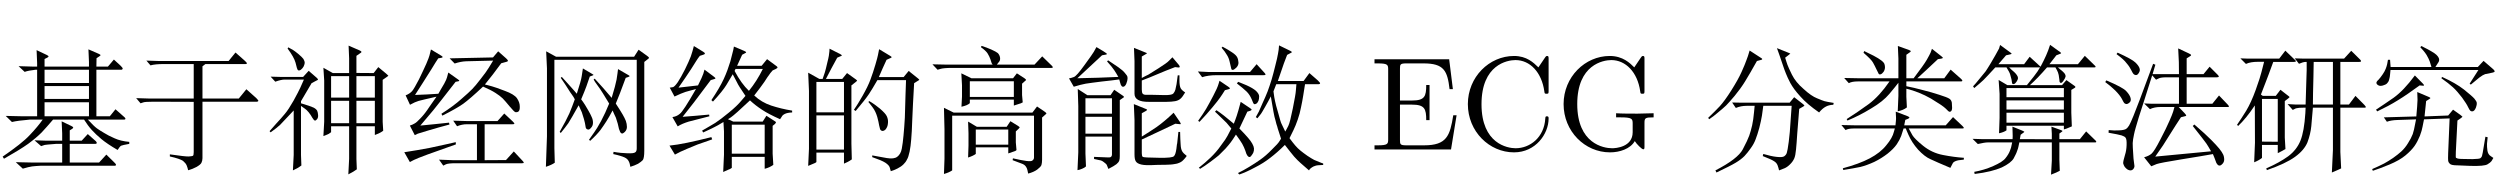 <?xml version='1.0' encoding='UTF-8'?>
<!-- This file was generated by dvisvgm 2.8.1 -->
<svg version='1.1' xmlns='http://www.w3.org/2000/svg' xmlns:xlink='http://www.w3.org/1999/xlink' width='197.967pt' height='14.878pt' viewBox='.872 -75.549 197.967 14.878'>
<defs>
<path id='g1-42' d='M6.982-2.446C6.982-2.551 6.982-2.625 6.846-2.625C6.73-2.625 6.73-2.562 6.72-2.457C6.636-.955 5.512-.095 4.368-.095C3.727-.095 1.669-.452 1.669-3.58C1.669-6.72 3.717-7.077 4.357-7.077C5.502-7.077 6.436-6.121 6.646-4.588C6.667-4.441 6.667-4.41 6.814-4.41C6.982-4.41 6.982-4.441 6.982-4.662V-7.15C6.982-7.329 6.982-7.402 6.867-7.402C6.825-7.402 6.783-7.402 6.699-7.276L6.174-6.499C5.785-6.877 5.25-7.402 4.242-7.402C2.278-7.402 .588-5.733 .588-3.591C.588-1.417 2.289 .231 4.242 .231C5.953 .231 6.982-1.228 6.982-2.446Z'/>
<path id='g1-49' d='M6.846-2.709H6.583C6.321-1.092 6.079-.326 4.273-.326H2.877C2.383-.326 2.362-.399 2.362-.745V-3.549H3.307C4.326-3.549 4.441-3.213 4.441-2.32H4.704V-5.103H4.441C4.441-4.2 4.326-3.874 3.307-3.874H2.362V-6.394C2.362-6.741 2.383-6.814 2.877-6.814H4.231C5.838-6.814 6.121-6.237 6.289-4.777H6.552L6.258-7.14H.346V-6.814H.599C1.407-6.814 1.428-6.699 1.428-6.321V-.819C1.428-.441 1.407-.326 .599-.326H.346V0H6.405L6.846-2.709Z'/>
<path id='g1-58' d='M7.717-2.541V-2.866L6.436-2.835C6.016-2.835 5.124-2.835 4.746-2.866V-2.541H5.082C6.027-2.541 6.058-2.425 6.058-2.037V-1.365C6.058-.189 4.725-.095 4.431-.095C3.748-.095 1.669-.462 1.669-3.591C1.669-6.73 3.738-7.077 4.368-7.077C5.491-7.077 6.447-6.132 6.657-4.588C6.678-4.441 6.678-4.41 6.825-4.41C6.993-4.41 6.993-4.441 6.993-4.662V-7.15C6.993-7.329 6.993-7.402 6.877-7.402C6.835-7.402 6.793-7.402 6.709-7.276L6.184-6.499C5.848-6.835 5.281-7.402 4.242-7.402C2.289-7.402 .588-5.743 .588-3.591S2.268 .231 4.263 .231C5.029 .231 5.869-.042 6.226-.661C6.363-.43 6.783-.011 6.898-.011C6.993-.011 6.993-.095 6.993-.252V-2.079C6.993-2.488 7.035-2.541 7.717-2.541Z'/>
<path id='g0-1445' d='M.997-6.079L1.06-4.63V-.052L.997 1.302C1.333 1.165 1.512 1.092 1.543 1.071C1.575 1.06 1.606 1.029 1.648 .997V.252H3.832V1.123L3.927 1.081L4.126 .987C4.231 .934 4.336 .871 4.452 .787L4.42-.462V-5.071L4.767-5.344C4.84-5.397 4.872-5.439 4.872-5.46C4.861-5.47 4.83-5.502 4.777-5.544L4.074-6.048L3.696-5.586H2.404C2.677-6.121 2.971-6.678 3.297-7.266L3.538-7.371C3.622-7.402 3.664-7.423 3.664-7.444S3.622-7.497 3.538-7.549L2.688-7.98L2.677-7.77C2.667-7.591 2.625-7.297 2.52-6.909C2.436-6.52 2.362-6.258 2.32-6.111C2.278-5.985 2.215-5.806 2.142-5.586H1.879L.997-6.079ZM1.648 .011V-2.698H3.832V.011H1.648ZM1.648-2.94V-5.344H3.832V-2.94H1.648ZM7.203-7.098L7.486-7.224C7.56-7.255 7.602-7.276 7.602-7.297C7.612-7.329 7.57-7.36 7.486-7.413L6.615-7.938L6.52-7.465C6.51-7.371 6.436-7.129 6.321-6.72S6.069-5.922 5.932-5.544S5.586-4.746 5.313-4.263C5.05-3.801 4.819-3.423 4.62-3.139L4.756-3.045C5.26-3.643 5.607-4.084 5.796-4.368S6.216-5.029 6.478-5.491H8.746L8.704-4.305L8.652-2.52C8.62-1.995 8.589-1.533 8.547-1.113C8.515-.714 8.463-.357 8.41-.063S8.232 .441 8.053 .578S7.602 .745 7.224 .682C6.867 .62 6.478 .546 6.069 .472V.609C6.562 .777 6.909 .924 7.108 1.05C7.308 1.186 7.423 1.312 7.455 1.428S7.518 1.648 7.539 1.722C7.696 1.68 7.875 1.606 8.064 1.512C8.274 1.407 8.421 1.302 8.547 1.176C8.652 1.071 8.757 .945 8.82 .798C8.904 .672 8.967 .452 9.03 .168C9.082-.116 9.135-.441 9.156-.798C9.187-1.144 9.219-1.669 9.24-2.373C9.271-3.076 9.313-4.032 9.387-5.25L9.607-5.386C9.733-5.46 9.796-5.502 9.796-5.512S9.765-5.565 9.702-5.617L8.956-6.216L8.557-5.733H6.594C6.772-6.163 6.982-6.615 7.203-7.098ZM5.764-3.759L5.869-3.633L6.111-3.318C6.268-3.108 6.384-2.856 6.468-2.572C6.541-2.289 6.594-2.068 6.615-1.911C6.646-1.764 6.667-1.669 6.688-1.617S6.73-1.533 6.762-1.512C6.835-1.459 6.909-1.449 6.993-1.491C7.077-1.522 7.15-1.596 7.203-1.701C7.266-1.795 7.308-1.942 7.318-2.131C7.329-2.31 7.297-2.467 7.224-2.625C7.161-2.772 6.982-2.971 6.678-3.234C6.373-3.486 6.09-3.685 5.827-3.832L5.764-3.759Z'/>
<path id='g0-1605' d='M.326-5.47L.241-5.334C.504-5.145 .766-4.924 1.029-4.672C1.281-4.42 1.449-4.2 1.554-4.011C1.638-3.832 1.711-3.717 1.743-3.675C1.785-3.643 1.827-3.612 1.879-3.601C1.953-3.58 2.037-3.612 2.142-3.696C2.257-3.78 2.289-3.906 2.247-4.074C2.205-4.231 2.1-4.41 1.911-4.609C1.743-4.809 1.207-5.092 .326-5.47ZM3.99-5.964L4.21-6.709L4.032-6.783C3.16-4.42 2.646-3.055 2.478-2.667C2.32-2.278 2.205-2.026 2.131-1.9S1.974-1.68 1.879-1.617C1.785-1.564 1.606-1.522 1.354-1.512C1.102-1.491 .819-1.501 .514-1.533L.504-1.323C1.029-1.228 1.365-1.165 1.533-1.113C1.68-1.06 1.795-1.008 1.848-.934C1.921-.84 1.942-.651 1.932-.346S1.879 .21 1.806 .43C1.701 .766 1.659 .987 1.659 1.092C1.68 1.186 1.722 1.291 1.785 1.386C1.869 1.48 1.942 1.554 2.016 1.596C2.1 1.638 2.173 1.659 2.226 1.659C2.331 1.659 2.415 1.617 2.478 1.533C2.53 1.459 2.562 1.375 2.551 1.291S2.53 1.102 2.509 .966C2.488 .84 2.467 .64 2.457 .378C2.425-.021 2.415-.315 2.415-.504C2.425-.682 2.457-.913 2.52-1.197C2.572-1.47 2.709-1.921 2.898-2.551C3.108-3.181 3.454-4.284 3.958-5.869L4.263-5.523L4.483-5.628C4.578-5.68 4.788-5.712 5.103-5.712H6.079V-3.622H3.832L3.318-3.643L3.78-3.192C4.021-3.307 4.294-3.36 4.599-3.36H5.722L5.617-2.992C5.575-2.856 5.481-2.614 5.323-2.257S4.935-1.407 4.599-.777C4.284-.158 4.042 .221 3.906 .336C3.759 .462 3.559 .556 3.318 .62L3.885 1.333L4.315 1.155C4.494 1.092 5.145 .966 6.258 .787C7.392 .609 8.221 .462 8.767 .367L8.904 .704L9.04 1.071C9.156 1.281 9.292 1.333 9.439 1.218S9.66 .966 9.66 .808S9.628 .504 9.576 .399C9.523 .273 9.418 .126 9.271-.063C9.124-.241 8.914-.472 8.631-.756C8.358-1.039 7.917-1.438 7.297-1.974L7.171-1.858C7.812-1.05 8.169-.588 8.253-.462C8.347-.326 8.463-.126 8.62 .147L4.2 .567L4.819-.326L5.806-1.89C5.901-2.037 6.037-2.257 6.237-2.551L6.531-2.625C6.583-2.635 6.625-2.646 6.646-2.667C6.667-2.698 6.625-2.761 6.52-2.877L6.058-3.36H9.943C9.996-3.36 10.027-3.37 10.038-3.402C10.048-3.423 10.006-3.475 9.933-3.559L9.25-4.273L8.725-3.622H6.688V-5.712H9.072C9.166-5.712 9.219-5.733 9.229-5.754C9.24-5.796 9.219-5.838 9.156-5.901L8.505-6.552L8.022-5.964H6.688V-7.213L6.94-7.371C7.014-7.413 7.045-7.444 7.035-7.476C7.035-7.507 6.982-7.549 6.867-7.602L6.016-8.001L6.069-6.919L6.079-5.964H3.99ZM1.134-7.549C1.512-7.266 1.785-7.035 1.932-6.825C2.1-6.636 2.215-6.447 2.289-6.3C2.362-6.132 2.436-6.027 2.478-5.974C2.541-5.922 2.593-5.89 2.656-5.89C2.74-5.88 2.824-5.932 2.898-6.058C2.982-6.184 3.003-6.31 2.95-6.447S2.793-6.73 2.625-6.888C2.457-7.056 1.984-7.318 1.218-7.665L1.134-7.549Z'/>
<path id='g0-1651' d='M3.58-7.833C3.486-7.507 3.402-7.245 3.318-7.045C3.255-6.846 3.118-6.541 2.94-6.132C2.751-5.712 2.478-5.229 2.121-4.662C1.774-4.116 1.47-3.696 1.218-3.423C.966-3.16 .661-2.845 .294-2.499L.378-2.394C.588-2.53 .829-2.709 1.092-2.94C1.354-3.15 1.564-3.339 1.722-3.486C1.869-3.633 2.089-3.885 2.394-4.242C2.698-4.609 2.971-4.987 3.213-5.376S3.769-6.31 4.158-7.003L4.515-7.098C4.546-7.108 4.567-7.129 4.578-7.15C4.578-7.171 4.567-7.192 4.536-7.213L3.58-7.833ZM3.979-3.454L3.927-2.929C3.895-2.551 3.843-2.205 3.78-1.911C3.706-1.596 3.633-1.333 3.549-1.092C3.465-.861 3.297-.493 3.034 0S2.058 1.05 .871 1.659L.955 1.827C1.68 1.48 2.184 1.228 2.478 1.05C2.761 .882 2.992 .704 3.171 .525C3.339 .346 3.507 .137 3.675-.105C3.843-.336 3.969-.567 4.053-.798C4.147-1.029 4.242-1.333 4.347-1.711C4.441-2.089 4.515-2.415 4.557-2.688C4.588-2.961 4.63-3.213 4.662-3.454H6.909L6.762-1.386C6.762-1.354 6.73-1.102 6.678-.609C6.615-.126 6.562 .168 6.52 .283S6.405 .483 6.31 .546S6.016 .62 5.712 .588S5.061 .472 4.662 .357L4.62 .525C5.071 .704 5.365 .829 5.502 .924C5.649 1.008 5.743 1.123 5.796 1.26S5.88 1.533 5.911 1.659L6.342 1.491C6.468 1.438 6.615 1.344 6.762 1.197C6.93 1.039 7.035 .882 7.108 .724S7.224 .326 7.255 0C7.287-.315 7.318-.724 7.35-1.239C7.392-1.753 7.444-2.404 7.507-3.213L7.833-3.402C7.885-3.433 7.917-3.465 7.917-3.475C7.927-3.486 7.875-3.538 7.77-3.622L7.108-4.137L6.751-3.706H2.782L2.194-3.717L2.488-3.286C2.761-3.402 3.045-3.454 3.349-3.454H3.979ZM5.743-8.022L5.943-7.465L6.258-6.541C6.31-6.373 6.384-6.195 6.457-6.006S6.646-5.565 6.804-5.26C6.972-4.956 7.224-4.599 7.602-4.189C7.959-3.78 8.463-3.36 9.082-2.929C9.261-3.15 9.439-3.297 9.597-3.381C9.754-3.475 9.964-3.528 10.206-3.538L10.237-3.685C9.859-3.748 9.618-3.79 9.513-3.822S9.208-3.927 8.914-4.053C8.62-4.168 8.263-4.41 7.854-4.788C7.434-5.145 7.129-5.523 6.93-5.922C6.741-6.3 6.625-6.573 6.573-6.709S6.468-7.035 6.394-7.266L6.678-7.486L6.804-7.591L6.636-7.665L5.743-8.022Z'/>
<path id='g0-1754' d='M.336-6.741L.745-6.31L.955-6.373C1.113-6.426 1.428-6.457 1.921-6.457H9.775C9.828-6.457 9.849-6.468 9.87-6.499C9.87-6.531 9.849-6.573 9.796-6.625L9.03-7.371L8.421-6.72H5.439L5.586-6.909C5.68-7.003 5.712-7.129 5.691-7.266C5.67-7.413 5.607-7.528 5.523-7.623C5.418-7.707 5.25-7.801 4.987-7.917S4.473-8.127 4.221-8.2L4.179-8.095C4.431-7.917 4.609-7.749 4.704-7.602C4.798-7.444 4.882-7.287 4.935-7.119C4.987-6.94 5.019-6.846 5.029-6.825C5.04-6.814 5.061-6.772 5.103-6.72H1.344L.336-6.741ZM8.62-3.402L8.253-2.919H2.016L1.249-3.297L1.291-1.596V.735L1.249 1.942C1.512 1.869 1.732 1.774 1.9 1.659V-2.677H8.379V.64C8.379 .724 8.347 .798 8.274 .861C8.211 .934 8.053 .945 7.791 .913S7.171 .808 6.709 .704L6.688 .85C6.993 .966 7.224 1.05 7.381 1.113C7.539 1.165 7.654 1.239 7.728 1.344C7.791 1.428 7.833 1.522 7.854 1.617S7.896 1.806 7.917 1.911C8.2 1.837 8.442 1.732 8.631 1.596C8.809 1.459 8.925 1.344 8.967 1.239C8.998 1.123 9.019 .987 9.019 .819V-2.53L9.282-2.761C9.334-2.803 9.355-2.835 9.366-2.856C9.366-2.877 9.313-2.929 9.208-3.003L8.62-3.402ZM7.434-5.208L7.654-5.407C7.728-5.46 7.759-5.491 7.749-5.523C7.738-5.544 7.707-5.575 7.654-5.617L7.024-6.027L6.72-5.638H3.423L2.625-6.027L2.677-5.092V-4.179L2.635-3.381C2.961-3.454 3.181-3.549 3.297-3.664V-3.948H6.783V-3.475C7.119-3.58 7.308-3.643 7.339-3.654S7.423-3.696 7.486-3.727L7.434-4.305V-5.208ZM3.297-4.158V-5.397H6.783V-4.158H3.297ZM6.216-1.795H3.853L3.16-2.205L3.192-1.291V-.294L3.16 .64C3.423 .556 3.622 .462 3.769 .357V-.168H6.342V.315C6.688 .2 6.867 .137 6.888 .126C6.919 .116 6.951 .084 6.993 .052L6.94-.556V-1.428L7.15-1.627C7.213-1.69 7.245-1.732 7.245-1.743C7.245-1.764 7.203-1.806 7.108-1.869L6.51-2.236L6.216-1.795ZM3.769-.378V-1.575H6.342V-.378H3.769Z'/>
<path id='g0-2062' d='M.21 .567L.315 .735C1.144 .263 1.785-.126 2.226-.441C2.667-.766 3.024-1.071 3.297-1.344C3.57-1.638 3.874-1.974 4.2-2.362H6.657C6.856-2.047 7.056-1.774 7.266-1.543S7.728-1.071 8.032-.819S8.757-.283 9.313 .042C9.429-.137 9.513-.252 9.586-.294C9.66-.326 9.87-.378 10.237-.441V-.599C9.786-.64 9.387-.735 9.072-.882C8.736-1.029 8.463-1.165 8.253-1.302C8.022-1.438 7.833-1.554 7.675-1.669S7.276-2.016 6.961-2.362H9.817C9.87-2.362 9.912-2.373 9.933-2.415C9.943-2.436 9.922-2.488 9.87-2.541L9.145-3.181L8.694-2.625H7.633V-6.31H9.618C9.66-6.31 9.691-6.331 9.712-6.384C9.733-6.426 9.681-6.499 9.565-6.615L9.019-7.119L8.547-6.562H7.633L7.644-7.224L7.864-7.371C7.917-7.402 7.948-7.434 7.959-7.455C7.959-7.497 7.917-7.528 7.822-7.57L7.003-7.927L7.045-6.93V-6.562H3.528V-7.161L3.738-7.266C3.801-7.297 3.832-7.329 3.843-7.36S3.811-7.423 3.717-7.476L2.898-7.864L2.94-6.846V-6.562H2.562L1.47-6.594L1.953-6.142C2.152-6.216 2.436-6.268 2.803-6.31H2.94V-2.625H1.827L.452-2.656L.945-2.173C1.249-2.247 1.722-2.31 2.352-2.362H3.381C3.129-2.005 2.793-1.596 2.352-1.134C1.932-.682 1.207-.116 .21 .567ZM3.528-2.625V-3.738H7.045V-2.625H3.528ZM3.528-4V-5.019H7.045V-4H3.528ZM3.528-5.26V-6.31H7.045V-5.26H3.528ZM1.249 1.008L1.806 1.522C2.121 1.428 2.373 1.365 2.541 1.344C2.73 1.323 2.95 1.302 3.213 1.291H9.103C9.145 1.291 9.177 1.27 9.177 1.239C9.198 1.197 9.166 1.144 9.114 1.092L8.421 .409L7.843 1.039H5.523V-.441H7.56C7.612-.441 7.644-.462 7.665-.504C7.665-.546 7.644-.599 7.591-.651L6.951-1.218L6.468-.693H5.523V-1.512L5.712-1.627C5.764-1.659 5.785-1.701 5.796-1.732S5.754-1.806 5.649-1.858L4.882-2.226L4.924-1.281V-.693H3.685L2.73-.724L3.255-.263L3.538-.357C3.57-.367 3.874-.399 4.441-.441H4.924V1.039H2.667L1.249 1.008Z'/>
<path id='g0-2268' d='M4.599-.399L4.588-.578L3.748-.389L2.541-.126C1.942-.011 1.27 .105 .514 .221L.955 .997L1.281 .829C1.596 .672 2.698 .263 4.599-.399ZM1.365-4.315C1.554-4.599 1.764-4.924 2.005-5.313C2.247-5.691 2.467-6.048 2.688-6.394C2.898-6.741 3.066-7.014 3.202-7.213L3.444-7.255C3.507-7.266 3.538-7.287 3.549-7.308C3.549-7.35 3.517-7.381 3.444-7.423L2.625-7.917L2.509-7.444C2.488-7.35 2.404-7.129 2.257-6.783C2.11-6.447 1.911-6.037 1.68-5.554C1.428-5.071 1.249-4.756 1.134-4.62C1.008-4.483 .84-4.368 .62-4.284L.966-3.538C1.249-3.696 1.47-3.79 1.648-3.843S2.299-4 3.066-4.179L2.499-3.37C2.278-3.024 2.047-2.73 1.827-2.499C1.596-2.247 1.428-2.1 1.333-2.058C1.239-1.995 1.113-1.942 .955-1.89L1.344-1.134L1.585-1.249C1.627-1.26 1.911-1.354 2.446-1.512S3.528-1.827 4.095-1.974L4.053-2.121C3.339-2.047 2.583-1.963 1.785-1.89C2.194-2.373 2.541-2.782 2.814-3.108C3.087-3.444 3.675-4.189 4.578-5.355L4.788-5.397C4.84-5.407 4.861-5.418 4.872-5.439C4.872-5.46 4.83-5.502 4.756-5.554L4-6.09L3.895-5.701C3.874-5.607 3.801-5.439 3.675-5.208L3.391-4.725C3.36-4.662 3.297-4.557 3.213-4.41C2.614-4.368 2.005-4.336 1.365-4.315ZM6.268-1.995V.85H4.347L3.265 .808L3.601 1.281L3.811 1.176C3.927 1.123 4.189 1.092 4.578 1.092H9.838C9.922 1.092 9.964 1.081 9.975 1.05C9.985 1.029 9.954 .987 9.891 .913L9.187 .158L8.568 .84L6.877 .85V-1.995H9.082C9.166-1.995 9.219-2.005 9.229-2.037S9.198-2.121 9.103-2.215L8.431-2.845L7.896-2.247H5.512L4.389-2.278L4.693-1.837C4.956-1.942 5.208-1.995 5.46-1.995H6.268ZM3.454-2.824L3.528-2.677C4.284-3.055 4.83-3.37 5.176-3.612C5.523-3.864 6.048-4.315 6.751-4.977C7.161-4.798 7.497-4.63 7.738-4.473S8.169-4.179 8.305-4.042S8.62-3.696 8.862-3.402C9.103-3.118 9.25-2.961 9.324-2.95S9.471-2.95 9.555-3.003C9.628-3.066 9.67-3.192 9.66-3.402C9.66-3.622 9.586-3.832 9.439-4.053C9.292-4.263 8.967-4.462 8.473-4.641C7.98-4.83 7.644-4.945 7.455-4.998C7.287-5.04 7.098-5.092 6.898-5.145C7.318-5.659 7.749-6.216 8.19-6.825L8.61-6.94C8.673-6.951 8.715-6.982 8.715-7.014C8.736-7.045 8.683-7.119 8.578-7.213L7.948-7.77L7.539-7.287L4.105-7.213L4.504-6.804C4.819-6.909 5.124-6.972 5.418-6.982L7.549-7.035L7.203-6.468C7.077-6.258 6.867-5.964 6.583-5.607C6.3-5.229 6.069-4.966 5.901-4.788S5.439-4.347 5.029-3.99C4.62-3.622 4.095-3.234 3.454-2.824Z'/>
<path id='g0-2286' d='M.378 1.554L.43 1.69C.766 1.585 1.197 1.417 1.743 1.197C2.268 .976 2.698 .735 3.013 .472S3.57-.042 3.738-.283S4.042-.798 4.158-1.081C4.263-1.365 4.336-1.606 4.368-1.806C4.41-2.005 4.452-2.194 4.483-2.383L6.51-2.457L6.394 .304C6.384 .609 6.384 .798 6.394 .882C6.405 .976 6.447 1.06 6.531 1.134C6.594 1.218 6.804 1.26 7.15 1.26L8.158 1.302C8.893 1.323 9.345 1.281 9.513 1.176C9.67 1.081 9.775 .997 9.828 .924C9.87 .85 9.922 .766 9.975 .672L9.775 .535C9.618 .441 9.534 .294 9.502 .084C9.471-.116 9.471-.294 9.471-.452C9.492-.609 9.502-.777 9.523-.966L9.345-1.008L9.282-.64L9.135 .241C9.114 .357 9.093 .452 9.072 .525C9.051 .588 9.009 .64 8.946 .693C8.893 .735 8.683 .756 8.326 .766L7.654 .756C7.402 .756 7.245 .745 7.161 .724C7.098 .704 7.045 .682 7.014 .661C6.993 .64 6.993 .483 7.003 .178L7.129-2.289L7.402-2.478C7.486-2.541 7.528-2.583 7.528-2.583C7.528-2.593 7.476-2.646 7.381-2.719L6.783-3.15L6.394-2.688L4.525-2.614C4.557-2.94 4.599-3.339 4.651-3.832L4.903-3.99C4.966-4.032 4.998-4.063 4.987-4.074C4.977-4.095 4.935-4.126 4.861-4.158L3.948-4.546L3.969-3.927C3.969-3.801 3.958-3.612 3.937-3.37S3.895-2.877 3.874-2.614L1.302-2.541L1.543-2.194C1.774-2.278 2.047-2.32 2.352-2.331L3.853-2.383L3.769-1.963C3.727-1.701 3.664-1.449 3.591-1.218C3.507-.997 3.381-.756 3.213-.493C3.055-.231 2.877-.021 2.698 .147S2.299 .483 2.037 .672C1.785 .84 1.543 .997 1.323 1.113S.787 1.375 .378 1.554ZM.682-3.15L.777-3.013C1.375-3.297 1.932-3.591 2.415-3.895C2.919-4.2 3.486-4.599 4.137-5.071L4.357-5.05C4.431-5.04 4.462-5.04 4.473-5.071C4.494-5.103 4.452-5.155 4.378-5.229L3.759-5.859C3.16-5.05 2.604-4.473 2.079-4.095C1.554-3.738 1.092-3.412 .682-3.15ZM1.837-6.531L1.816-6.793C1.806-6.835 1.806-6.94 1.795-7.098H1.627L1.564-6.751C1.543-6.646 1.501-6.52 1.449-6.384S1.312-6.09 1.207-5.943C1.102-5.775 .987-5.649 .882-5.523C.756-5.418 .704-5.323 .714-5.26S.766-5.134 .861-5.082C.945-5.029 1.06-5.019 1.218-5.061C1.365-5.103 1.48-5.155 1.554-5.229S1.69-5.397 1.722-5.533C1.764-5.67 1.785-5.806 1.795-5.943S1.816-6.195 1.827-6.289H8.788C8.526-5.88 8.295-5.512 8.095-5.208L8.19-5.134C8.452-5.355 8.673-5.544 8.862-5.691S9.208-5.922 9.324-5.964C9.439-5.985 9.597-6.027 9.786-6.058S10.069-6.132 10.08-6.174C10.08-6.216 10.048-6.268 9.975-6.342L9.198-7.014L8.746-6.531H5.386L5.586-6.846C5.659-6.94 5.691-7.035 5.68-7.14S5.596-7.36 5.46-7.497S4.924-7.864 4.273-8.19L4.189-8.095C4.389-7.885 4.557-7.686 4.683-7.486C4.798-7.287 4.882-7.119 4.935-6.972C4.987-6.814 5.029-6.667 5.071-6.531H1.837ZM5.859-5.638C6.237-5.376 6.541-5.134 6.783-4.914C7.014-4.704 7.245-4.431 7.497-4.105C7.728-3.78 7.896-3.528 7.969-3.36C8.043-3.202 8.106-3.108 8.148-3.066C8.179-3.045 8.221-3.024 8.274-3.013C8.41-3.003 8.515-3.108 8.599-3.328C8.652-3.486 8.673-3.601 8.662-3.685S8.589-3.885 8.473-4.021S8.074-4.399 7.644-4.746C7.213-5.082 6.636-5.418 5.911-5.743L5.859-5.638Z'/>
<path id='g0-2507' d='M.346-1.932L.682-1.533C.808-1.617 1.018-1.659 1.312-1.659H4.578L4.504-1.396C4.431-1.081 4.231-.724 3.906-.336C3.591 .063 3.15 .409 2.593 .704S1.323 1.26 .462 1.491L.493 1.627C1.039 1.543 1.491 1.459 1.848 1.386C2.194 1.302 2.562 1.165 2.95 .987C3.339 .798 3.685 .578 4 .336C4.315 .084 4.557-.158 4.725-.399C4.882-.63 4.998-.85 5.082-1.071C5.145-1.281 5.218-1.48 5.271-1.659H5.449L5.512-1.491L5.659-1.155C5.838-.745 6.09-.357 6.426 .021C6.762 .378 7.087 .64 7.413 .777C7.728 .924 8.253 1.155 8.977 1.459L9.156 1.113C9.187 1.039 9.261 .976 9.387 .924C9.502 .871 9.723 .829 10.038 .808L10.048 .661C9.544 .63 8.988 .556 8.4 .441C7.791 .326 7.266 .073 6.814-.294S6.079-.945 5.974-1.123S5.775-1.48 5.68-1.659H9.912C9.985-1.659 10.027-1.669 10.038-1.701C10.048-1.722 10.017-1.774 9.933-1.858L9.187-2.562L8.61-1.911H5.323C5.355-2.047 5.376-2.184 5.407-2.341L5.617-2.425C5.691-2.457 5.733-2.499 5.733-2.52C5.733-2.562 5.68-2.593 5.586-2.635L4.651-2.992L4.672-2.551C4.683-2.478 4.672-2.373 4.662-2.247C4.651-2.11 4.641-2.005 4.63-1.911H1.386L.346-1.932ZM.567-5.659L.934-5.25C1.102-5.344 1.344-5.386 1.648-5.386H4.158C3.622-4.609 3.076-4.011 2.509-3.591C1.942-3.181 1.365-2.782 .766-2.404L.829-2.289C1.47-2.551 2.1-2.877 2.719-3.255C3.339-3.622 3.811-4 4.137-4.389S4.704-5.071 4.861-5.281V-4.242L4.809-3.024C5.103-3.076 5.344-3.181 5.533-3.328L5.491-4.168V-4.809C6.153-4.651 6.804-4.389 7.434-4.032C8.064-3.654 8.452-3.391 8.61-3.234C8.767-3.066 8.862-2.982 8.914-2.982C9.04-2.982 9.103-3.076 9.114-3.276C9.114-3.412 9.103-3.549 9.093-3.696C9.072-3.832 9.009-3.948 8.893-4.021S8.515-4.2 8.106-4.326C7.696-4.462 7.245-4.588 6.783-4.704C6.31-4.83 5.88-4.935 5.491-5.008V-5.386H9.817C9.87-5.386 9.912-5.397 9.922-5.439C9.933-5.46 9.901-5.523 9.817-5.596L8.998-6.321L8.494-5.638H6.363C6.772-6.006 7.308-6.51 7.99-7.15L8.253-7.192C8.326-7.203 8.368-7.224 8.379-7.245S8.358-7.308 8.263-7.381L7.518-7.969L7.413-7.675C7.371-7.57 7.266-7.381 7.108-7.098C6.951-6.825 6.604-6.342 6.069-5.638H5.491V-7.497L5.67-7.623C5.785-7.696 5.848-7.749 5.838-7.78C5.838-7.812 5.785-7.843 5.68-7.885L4.819-8.19L4.861-7.192V-5.638H1.648L.567-5.659ZM2.152-7.791L2.1-7.654C2.52-7.287 2.772-7.035 2.856-6.867C2.94-6.72 3.034-6.531 3.139-6.31L3.255-6.079C3.286-6.006 3.307-5.964 3.339-5.953C3.391-5.922 3.465-5.943 3.559-6.006C3.654-6.09 3.717-6.174 3.759-6.289C3.811-6.426 3.811-6.583 3.759-6.751C3.717-6.919 3.433-7.14 2.898-7.423L2.236-7.749C2.215-7.759 2.184-7.77 2.152-7.791Z'/>
<path id='g0-2702' d='M2.446-8.19C2.373-7.896 2.289-7.623 2.205-7.371C2.1-7.108 1.953-6.762 1.743-6.342C1.522-5.901 1.333-5.575 1.176-5.334C1.008-5.092 .882-4.966 .798-4.935C.714-4.914 .63-4.903 .535-4.893L.913-4.189C1.281-4.368 1.564-4.483 1.785-4.557C1.995-4.62 2.268-4.693 2.614-4.788C1.932-3.601 1.512-2.94 1.323-2.814C1.155-2.667 .955-2.593 .745-2.562L1.165-1.827C1.417-1.984 1.701-2.1 2.037-2.205C2.352-2.289 2.908-2.436 3.675-2.625L3.654-2.761C2.908-2.688 2.205-2.635 1.554-2.583C2.016-3.15 2.761-4.116 3.78-5.491L4-5.554C4.095-5.575 4.137-5.596 4.158-5.628C4.158-5.649 4.126-5.691 4.042-5.754L3.286-6.321L3.192-5.995C3.139-5.838 3.003-5.523 2.772-5.071C2.194-5.008 1.68-4.945 1.228-4.893C1.638-5.47 1.963-5.964 2.226-6.363C2.478-6.772 2.625-7.003 2.677-7.077C2.73-7.161 2.803-7.266 2.919-7.413L3.181-7.497C3.265-7.518 3.307-7.549 3.318-7.591C3.318-7.633 3.276-7.686 3.181-7.738L2.446-8.19ZM.514-.304L.945 .409C1.176 .273 1.491 .126 1.89-.042C2.278-.21 2.562-.326 2.73-.389L3.633-.704C3.685-.724 3.769-.756 3.895-.798L3.832-.976C2.383-.609 1.281-.378 .514-.304ZM6.531-4.242L6.226-3.885C5.995-3.601 5.659-3.276 5.218-2.919C4.777-2.551 4.42-2.289 4.137-2.1C3.853-1.932 3.507-1.722 3.097-1.491L3.181-1.344C3.612-1.543 3.906-1.68 4.063-1.764C4.221-1.837 4.462-1.974 4.788-2.173L4.83-1.428V.42L4.767 1.785C4.945 1.701 5.082 1.638 5.166 1.606C5.26 1.575 5.313 1.543 5.334 1.533C5.365 1.522 5.397 1.491 5.449 1.459V.588H8.053V1.533C8.337 1.459 8.557 1.354 8.736 1.218L8.683 .336V-1.869L8.851-2.005C8.914-2.068 8.946-2.11 8.946-2.142S8.925-2.194 8.872-2.226L8.19-2.667L7.896-2.205H5.565L5.145-2.394L5.376-2.541C5.575-2.677 6.079-3.118 6.888-3.885C7.182-3.612 7.497-3.37 7.833-3.15C8.158-2.929 8.641-2.677 9.271-2.394L9.397-2.583C9.439-2.677 9.523-2.751 9.649-2.814S9.964-2.919 10.227-2.929V-3.076C9.628-3.171 9.082-3.307 8.568-3.475C8.064-3.643 7.612-3.906 7.224-4.273C7.57-4.714 7.843-5.082 8.032-5.355C8.221-5.649 8.337-5.827 8.4-5.901C8.442-5.985 8.547-6.1 8.683-6.258L8.935-6.373C9.03-6.426 9.072-6.468 9.072-6.489C9.061-6.531 9.04-6.552 9.009-6.583L8.242-7.15L7.812-6.625H5.869L6.268-7.497L6.499-7.623C6.552-7.644 6.573-7.665 6.583-7.686C6.594-7.717 6.541-7.749 6.436-7.801L5.617-8.148L5.565-7.875C5.533-7.738 5.46-7.434 5.334-6.972C5.197-6.52 5.029-6.048 4.809-5.575S4.263-4.546 3.832-3.906L3.958-3.79C4.462-4.336 4.819-4.777 5.019-5.103C5.218-5.439 5.386-5.722 5.523-5.953L5.859-5.313C5.932-5.145 6.153-4.788 6.531-4.242ZM5.449 .336V-1.963H8.053V.336H5.449ZM7.906-6.373C7.591-5.733 7.224-5.155 6.804-4.641C6.405-5.019 6.027-5.544 5.67-6.216L5.743-6.373H7.906Z'/>
<path id='g0-2879' d='M2.824-8.106L2.614-7.728C2.562-7.633 2.32-7.287 1.89-6.699C1.459-6.1 1.176-5.775 1.029-5.733C.871-5.67 .745-5.638 .651-5.628L1.029-4.966C1.396-5.082 1.711-5.155 1.974-5.208C2.226-5.25 2.646-5.302 3.223-5.376C3.801-5.439 4.273-5.491 4.63-5.544L4.693-5.313L4.756-5.113C4.798-5.029 4.851-4.977 4.903-4.966C4.977-4.956 5.04-4.987 5.103-5.061S5.218-5.26 5.26-5.428C5.292-5.565 5.292-5.659 5.281-5.733S5.208-5.911 5.082-6.048C4.977-6.184 4.798-6.342 4.557-6.51C4.315-6.667 4.053-6.856 3.748-7.056L3.664-6.972C3.948-6.657 4.137-6.426 4.231-6.279C4.326-6.142 4.431-5.964 4.557-5.743C3.496-5.691 2.415-5.659 1.312-5.638L3.265-7.455L3.612-7.518C3.633-7.528 3.643-7.539 3.654-7.56C3.654-7.591 3.549-7.665 3.349-7.791L2.824-8.106ZM1.344-4.788L1.386-3.433V.231L1.323 1.638C1.417 1.627 1.533 1.596 1.68 1.533C1.816 1.48 1.921 1.417 1.995 1.344L1.953 .326V-1.018H4.053V.42C4.053 .472 4.032 .525 3.99 .578C3.937 .63 3.843 .64 3.696 .63C3.538 .62 3.37 .609 3.171 .609C2.971 .599 2.793 .599 2.635 .588V.756L3.076 .85C3.181 .861 3.297 .913 3.412 1.008C3.528 1.092 3.612 1.165 3.643 1.228S3.717 1.396 3.769 1.543C4.074 1.386 4.294 1.26 4.41 1.165S4.599 .976 4.63 .882S4.672 .672 4.672 .525V-3.906L4.987-4.126C4.998-4.137 5.008-4.147 4.998-4.168S4.977-4.21 4.966-4.221L4.231-4.725L3.937-4.294H2.11L1.344-4.788ZM4.053-1.249H1.953V-2.583H4.053V-1.249ZM1.953-2.835V-4.053H4.053V-2.835H1.953ZM6.415-2.866L6.772-3.066C6.814-3.097 6.835-3.118 6.835-3.129C6.835-3.15 6.814-3.171 6.772-3.192L5.785-3.591L5.838-2.32V.389C5.838 .651 5.869 .829 5.943 .945S6.153 1.144 6.384 1.197C6.594 1.249 6.972 1.26 7.507 1.228C7.623 1.218 7.864 1.218 8.211 1.218C8.568 1.207 8.841 1.197 9.019 1.155C9.198 1.134 9.345 1.081 9.45 1.029C9.565 .976 9.649 .903 9.723 .819C9.807 .745 9.88 .64 9.975 .514C9.796 .378 9.67 .252 9.607 .137S9.502-.147 9.492-.378C9.471-.62 9.46-.955 9.45-1.386H9.313L9.219-.493C9.208-.493 9.187-.346 9.156-.052C9.114 .241 9.051 .441 8.967 .525C8.893 .63 8.505 .672 7.812 .661C6.972 .651 6.531 .63 6.489 .588C6.436 .535 6.415 .441 6.415 .294V-.787C7.35-1.218 8.232-1.638 9.072-2.037L9.376-2.005C9.45-1.995 9.492-1.995 9.502-2.016S9.481-2.089 9.429-2.184L8.935-2.908C8.442-2.436 7.99-2.058 7.602-1.785C7.203-1.512 6.804-1.26 6.415-1.018V-2.866ZM5.796-8.043L5.838-6.993V-4.41C5.838-3.979 6.216-3.759 6.982-3.769H8.368C8.641-3.769 8.862-3.79 9.051-3.822C9.219-3.853 9.366-3.916 9.471-4.011C9.576-4.095 9.702-4.263 9.849-4.515C9.67-4.63 9.544-4.746 9.492-4.851C9.429-4.966 9.397-5.176 9.397-5.481V-5.869H9.261L9.166-5.166C9.135-4.987 9.103-4.84 9.072-4.725S8.977-4.504 8.904-4.42C8.82-4.336 8.568-4.294 8.148-4.305C7.318-4.326 6.846-4.336 6.741-4.326C6.625-4.326 6.541-4.357 6.489-4.41C6.436-4.473 6.415-4.588 6.415-4.746V-5.46L7.035-5.701L8.295-6.226C8.452-6.279 8.704-6.384 9.051-6.52L9.313-6.489C9.366-6.478 9.408-6.499 9.418-6.531S9.408-6.615 9.355-6.688L8.841-7.297L8.557-7.014C8.452-6.898 8.179-6.709 7.738-6.426S7.024-5.985 6.93-5.922C6.825-5.88 6.657-5.785 6.415-5.659V-7.36L6.772-7.57C6.804-7.591 6.825-7.602 6.825-7.612C6.835-7.623 6.793-7.644 6.709-7.675L5.796-8.043Z'/>
<path id='g0-3370' d='M.346-1.449L.43-1.354C.766-1.596 1.008-1.785 1.176-1.942C1.323-2.1 1.69-2.478 2.257-3.087V.441L2.194 1.659C2.436 1.554 2.656 1.428 2.866 1.27L2.835 .441V-3.444L3.15-3.223C3.223-3.181 3.318-3.087 3.444-2.94C3.559-2.793 3.664-2.646 3.738-2.499C3.822-2.362 3.885-2.289 3.937-2.289C3.99-2.278 4.042-2.32 4.105-2.394S4.2-2.583 4.189-2.719S4.158-2.971 4.116-3.066C4.063-3.16 3.969-3.244 3.822-3.318C3.664-3.391 3.339-3.507 2.835-3.654V-3.822L3.675-5.25L4.053-5.449C4.137-5.481 4.179-5.512 4.179-5.533C4.189-5.554 4.158-5.596 4.084-5.67L3.444-6.226L3.003-5.743H1.207L.43-5.764L.798-5.365C1.123-5.481 1.365-5.533 1.543-5.533H3.066L2.772-4.872C2.677-4.672 2.509-4.336 2.247-3.864C1.984-3.402 1.753-3.045 1.554-2.814C1.344-2.562 1.134-2.32 .903-2.079C.693-1.837 .504-1.627 .346-1.449ZM1.774-7.99C2.11-7.539 2.32-7.171 2.404-6.867L2.509-6.457C2.541-6.352 2.572-6.289 2.614-6.268C2.677-6.237 2.751-6.258 2.835-6.321C2.929-6.394 2.992-6.478 3.045-6.573C3.097-6.678 3.118-6.772 3.129-6.846C3.129-6.961 3.087-7.066 3.024-7.171C2.94-7.276 2.814-7.402 2.625-7.56S2.289-7.822 2.205-7.875C2.1-7.927 1.984-8.001 1.827-8.085L1.774-7.99ZM4.609-6.468L4.672-5.46V-2.184L4.609-1.06C4.851-1.155 4.998-1.207 5.04-1.239C5.092-1.27 5.145-1.312 5.218-1.365V-1.837H6.646V.745L6.583 1.974C6.888 1.816 7.108 1.69 7.255 1.575L7.224 .756V-1.837H8.683V-1.144C8.925-1.239 9.082-1.302 9.135-1.344C9.198-1.375 9.271-1.428 9.345-1.48L9.303-2.184V-5.512L9.576-5.701C9.691-5.785 9.754-5.827 9.754-5.838S9.691-5.901 9.576-6.006L8.956-6.52L8.589-6.048L7.224-6.058V-7.413L7.497-7.602C7.581-7.654 7.623-7.686 7.623-7.728C7.623-7.749 7.581-7.791 7.497-7.833L6.604-8.221L6.646-7.224V-6.048H5.355L4.609-6.468ZM5.218-2.079V-3.853H6.646V-2.079H5.218ZM5.218-4.105V-5.806H6.646V-4.105H5.218ZM7.224-2.079V-3.853H8.683V-2.079H7.224ZM7.224-4.105V-5.806H8.683V-4.105H7.224Z'/>
<path id='g0-3544' d='M2.278-6.751C2.478-6.972 2.677-7.213 2.887-7.455L3.171-7.518C3.265-7.539 3.318-7.56 3.328-7.57S3.307-7.612 3.244-7.665L2.415-8.274L2.331-7.99C2.299-7.917 2.194-7.738 2.037-7.455L1.627-6.751C1.47-6.489 1.344-6.3 1.26-6.174C1.155-6.058 .997-5.859 .777-5.586S.389-5.113 .273-4.998L.367-4.861C.682-5.124 .924-5.334 1.102-5.502C1.281-5.68 1.585-6.006 2.037-6.499H2.919C3.076-6.247 3.181-6.058 3.213-5.932C3.255-5.806 3.286-5.67 3.318-5.544C3.339-5.397 3.349-5.313 3.36-5.271S3.381-5.197 3.402-5.187C3.423-5.166 3.465-5.166 3.528-5.187C3.58-5.197 3.643-5.26 3.717-5.365S3.822-5.565 3.832-5.638C3.832-5.712 3.811-5.785 3.759-5.859C3.717-5.932 3.643-6.027 3.528-6.132C3.402-6.226 3.276-6.352 3.129-6.499H5.575L5.376-6.174C5.271-6.006 4.987-5.649 4.536-5.092H2.992L2.299-5.502L2.373-4.399V-2.499L2.331-1.281C2.572-1.333 2.772-1.407 2.919-1.512V-1.879H7.465V-1.585C7.623-1.627 7.759-1.68 7.896-1.743C8.022-1.795 8.085-1.827 8.095-1.827L8.053-2.919V-4.714L8.316-4.872C8.358-4.903 8.379-4.924 8.379-4.945S8.358-4.998 8.316-5.029L7.665-5.491L7.318-5.092H4.777C5.208-5.481 5.659-5.953 6.132-6.499H6.793L6.909-6.289C6.972-6.184 7.024-6.048 7.056-5.89L7.108-5.523C7.119-5.449 7.119-5.407 7.119-5.376C7.129-5.344 7.14-5.323 7.15-5.313C7.161-5.292 7.182-5.281 7.213-5.271C7.266-5.25 7.35-5.313 7.444-5.46C7.539-5.596 7.591-5.712 7.602-5.785C7.602-5.88 7.56-5.974 7.486-6.058S7.329-6.216 7.234-6.289S7.066-6.426 6.993-6.499H9.891C9.943-6.499 9.964-6.51 9.975-6.531C9.985-6.562 9.964-6.594 9.933-6.625L9.124-7.413L8.578-6.751H6.321L6.867-7.455L7.14-7.56C7.203-7.581 7.234-7.602 7.245-7.623C7.255-7.633 7.224-7.665 7.161-7.717L6.373-8.284C6.279-7.98 6.174-7.707 6.058-7.444S5.796-6.888 5.617-6.552L4.756-7.339L4.315-6.751H2.278ZM2.919-4.137V-4.861H7.465V-4.137H2.919ZM2.919-2.121V-2.908H7.465V-2.121H2.919ZM7.465-3.16H2.919V-3.885H7.465V-3.16ZM3.402-.819H.924L.231-.84L.651-.43C1.018-.514 1.27-.556 1.428-.556H3.37L3.328-.357C3.307-.221 3.265-.063 3.192 .105C3.129 .273 3.024 .462 2.856 .672C2.709 .882 2.373 1.092 1.879 1.312S.882 1.68 .367 1.774L.399 1.942C1.333 1.827 2.037 1.648 2.541 1.428C3.024 1.197 3.339 .955 3.486 .714C3.612 .472 3.717 .273 3.759 .126C3.811-.011 3.853-.126 3.864-.21C3.885-.294 3.906-.409 3.937-.556H6.51V.892L6.447 1.995C6.762 1.879 6.993 1.774 7.14 1.69L7.108 .808V-.556H9.943C9.985-.556 10.017-.567 10.027-.588S10.027-.64 9.996-.682L9.229-1.428L8.736-.819H7.108V-1.26L7.297-1.396C7.339-1.428 7.36-1.449 7.35-1.47C7.35-1.48 7.308-1.501 7.234-1.533L6.478-1.806L6.51-1.239V-.808L3.979-.819L4.042-1.165L4.2-1.281C4.294-1.344 4.336-1.386 4.336-1.396S4.273-1.449 4.147-1.501L3.391-1.806L3.412-1.06C3.412-1.05 3.412-.966 3.402-.819Z'/>
<path id='g0-3753' d='M1.228 1.375C1.543 1.27 1.774 1.165 1.932 1.05L1.9-.095V-7.098H8.421V-.084C8.421 .073 8.379 .189 8.295 .231C8.221 .294 8.011 .315 7.686 .304C7.35 .294 6.982 .263 6.583 .189L6.562 .367C7.003 .462 7.297 .556 7.455 .63S7.717 .798 7.78 .924C7.843 1.029 7.885 1.186 7.917 1.375C8.137 1.312 8.337 1.228 8.526 1.134C8.694 1.029 8.83 .924 8.904 .84C8.977 .735 9.019 .493 9.019 .105V-6.93L9.324-7.171C9.376-7.203 9.397-7.234 9.387-7.266C9.387-7.297 9.334-7.339 9.24-7.413L8.568-7.896L8.211-7.339H2.037L1.249-7.77L1.312-6.426V-1.039L1.228 1.375ZM2.32-1.396L2.404-1.302C2.646-1.596 2.845-1.858 3.003-2.079C3.15-2.31 3.423-2.782 3.822-3.496C3.937-3.255 4.021-3.066 4.074-2.94C4.116-2.824 4.168-2.646 4.242-2.404C4.305-2.163 4.347-1.995 4.357-1.879S4.389-1.69 4.431-1.648C4.452-1.606 4.504-1.585 4.578-1.575C4.641-1.564 4.725-1.617 4.809-1.722C4.914-1.837 4.956-1.963 4.956-2.121S4.924-2.425 4.851-2.572C4.788-2.719 4.704-2.887 4.599-3.066S4.399-3.402 4.326-3.528C4.242-3.664 4.137-3.811 4.021-3.969L4.273-4.578C4.347-4.746 4.494-5.145 4.704-5.775L4.903-5.848C4.956-5.869 4.987-5.88 4.998-5.901C5.008-5.901 4.977-5.932 4.903-5.974L4.158-6.415L4.063-5.796C4.032-5.554 3.895-5.092 3.675-4.41C3.559-4.546 3.423-4.714 3.255-4.893S2.835-5.355 2.488-5.743L2.404-5.67C2.698-5.239 2.898-4.945 3.003-4.767C3.108-4.599 3.192-4.462 3.276-4.357C3.339-4.252 3.391-4.189 3.412-4.158S3.465-4.063 3.517-3.969C3.381-3.58 3.234-3.213 3.087-2.856C2.929-2.509 2.677-2.016 2.32-1.396ZM4.641-.766L4.735-.682C5.092-1.008 5.365-1.302 5.544-1.533C5.722-1.785 5.88-2.005 6.016-2.226C6.153-2.436 6.31-2.719 6.51-3.087L6.615-2.845L6.772-2.509C6.814-2.383 6.867-2.226 6.919-2.037L7.014-1.627C7.045-1.533 7.077-1.449 7.108-1.386S7.182-1.281 7.224-1.27C7.276-1.239 7.36-1.281 7.476-1.386C7.591-1.501 7.644-1.638 7.644-1.785C7.644-1.953 7.612-2.1 7.56-2.257C7.497-2.415 7.413-2.583 7.297-2.782S7.003-3.265 6.762-3.633C6.94-4.042 7.203-4.725 7.549-5.67L7.738-5.733C7.822-5.764 7.864-5.785 7.854-5.817C7.843-5.838 7.812-5.859 7.759-5.89L6.94-6.363L6.898-6.027C6.888-5.932 6.867-5.764 6.825-5.533C6.772-5.302 6.73-5.103 6.688-4.956C6.646-4.788 6.562-4.504 6.436-4.084C5.985-4.62 5.544-5.124 5.092-5.607L5.008-5.533C5.071-5.418 5.166-5.271 5.302-5.092S5.586-4.693 5.743-4.441S6.069-3.916 6.237-3.633C6.037-3.139 5.827-2.677 5.596-2.247C5.365-1.827 5.187-1.533 5.061-1.365C4.945-1.186 4.798-.987 4.641-.766Z'/>
<path id='g0-3954' d='M2.499-4.693L2.782-4.767C2.845-4.788 2.877-4.809 2.898-4.83C2.898-4.861 2.856-4.903 2.751-4.977L2.068-5.439L1.995-5.197C1.932-4.977 1.795-4.662 1.575-4.252C1.365-3.843 1.176-3.507 1.008-3.213C.84-2.94 .63-2.614 .378-2.268L.483-2.184C.871-2.593 1.218-2.982 1.512-3.339C1.816-3.706 2.016-3.958 2.121-4.116C2.226-4.263 2.352-4.452 2.499-4.693ZM5.008-6.751L4.483-6.132H1.207L.357-6.174L.693-5.722C1.008-5.827 1.386-5.88 1.827-5.88H5.544C5.638-5.88 5.691-5.89 5.712-5.922C5.722-5.943 5.701-5.985 5.649-6.048L5.008-6.751ZM.43 1.449L.535 1.533C.766 1.396 1.029 1.218 1.323 .997C1.627 .777 1.848 .599 2.016 .462C2.163 .326 2.341 .147 2.541-.063C2.73-.273 2.866-.441 2.961-.567S3.192-.892 3.37-1.176C3.591-.882 3.748-.64 3.864-.452C3.969-.263 4.053-.073 4.116 .105C4.168 .294 4.221 .42 4.273 .483C4.326 .556 4.368 .588 4.42 .599C4.483 .609 4.546 .567 4.599 .483C4.662 .399 4.714 .326 4.746 .252C4.788 .137 4.809 .032 4.798-.084C4.788-.189 4.746-.315 4.662-.462C4.588-.599 4.473-.756 4.326-.924C4.179-1.102 3.948-1.344 3.643-1.659C3.864-2.11 4.074-2.562 4.273-2.992L4.483-3.055C4.557-3.087 4.599-3.108 4.609-3.139S4.578-3.213 4.483-3.276L3.748-3.769C3.612-3.255 3.507-2.877 3.433-2.667C3.36-2.436 3.276-2.236 3.202-2.037C2.625-2.53 2.163-2.887 1.827-3.108L1.711-2.992L1.9-2.814L2.625-2.11C2.719-2.005 2.845-1.858 3.003-1.659L2.698-1.071C2.625-.924 2.457-.672 2.184-.315C1.932 .052 1.648 .367 1.365 .64S.766 1.186 .43 1.449ZM2.31-8.137L2.236-8.053C2.415-7.854 2.551-7.665 2.646-7.497C2.751-7.339 2.824-7.161 2.866-6.972L3.003-6.384C3.013-6.352 3.024-6.331 3.045-6.321C3.055-6.31 3.076-6.3 3.108-6.3C3.171-6.289 3.265-6.352 3.391-6.468C3.517-6.594 3.58-6.741 3.57-6.888C3.559-7.045 3.528-7.192 3.465-7.308S3.276-7.549 3.066-7.686C2.877-7.822 2.614-7.969 2.31-8.137ZM3.444-5.229C3.79-4.966 4.042-4.746 4.221-4.578C4.389-4.41 4.515-4.21 4.62-3.969C4.704-3.738 4.767-3.612 4.798-3.601C4.851-3.57 4.903-3.58 4.977-3.622S5.103-3.738 5.155-3.853C5.187-3.948 5.208-4.063 5.208-4.2S5.124-4.473 4.956-4.641C4.788-4.788 4.536-4.935 4.21-5.082C3.885-5.208 3.664-5.302 3.549-5.355L3.444-5.229ZM3.528 1.869L3.643 1.984C4 1.858 4.41 1.68 4.872 1.428C5.334 1.197 5.743 .934 6.09 .661C6.447 .389 6.835 .052 7.245-.357C7.56 .052 7.812 .367 7.98 .567C8.158 .766 8.337 .945 8.494 1.081L8.988 1.512C9.019 1.543 9.082 1.585 9.156 1.659L9.229 1.543C9.24 1.533 9.292 1.491 9.376 1.428C9.46 1.375 9.544 1.323 9.639 1.302C9.723 1.26 9.933 1.239 10.279 1.228V1.113L10.101 1.05L9.565 .829C9.429 .756 9.25 .651 9.03 .504C8.809 .346 8.62 .21 8.484 .095C8.337-.021 8.2-.158 8.064-.315C7.938-.462 7.791-.651 7.612-.892L7.927-1.533C8.043-1.764 8.148-2.037 8.263-2.362S8.463-3.013 8.526-3.349C8.599-3.685 8.652-3.979 8.694-4.242S8.788-4.809 8.841-5.166H9.922C9.964-5.166 9.996-5.187 10.027-5.208C10.059-5.25 9.996-5.334 9.849-5.47L9.187-6.048L8.725-5.418H6.688L7.045-6.457C7.077-6.573 7.203-6.919 7.423-7.486L7.717-7.644C7.77-7.665 7.801-7.686 7.791-7.707C7.791-7.738 7.749-7.77 7.665-7.812L6.783-8.242C6.772-8.001 6.741-7.78 6.699-7.57C6.667-7.36 6.594-7.056 6.489-6.646C6.394-6.237 6.289-5.869 6.195-5.533C6.09-5.197 5.985-4.882 5.88-4.599C5.764-4.315 5.638-4 5.481-3.675C5.334-3.339 5.239-3.118 5.187-3.003C5.124-2.887 5.05-2.74 4.945-2.562L5.071-2.467L5.355-2.824C5.386-2.856 5.491-3.045 5.68-3.37L5.932-3.822C5.985-3.906 6.048-4.032 6.132-4.2C6.216-3.685 6.289-3.276 6.342-2.982C6.394-2.698 6.447-2.457 6.51-2.268C6.552-2.079 6.594-1.932 6.636-1.827C6.657-1.722 6.709-1.564 6.783-1.344C6.846-1.134 6.898-.966 6.94-.85L6.814-.651C6.751-.535 6.552-.315 6.226 0C5.901 .336 5.596 .599 5.313 .798C5.04 .997 4.735 1.186 4.41 1.386S3.79 1.743 3.528 1.869ZM6.342-4.599L6.562-5.166H8.158L8.116-4.662C8.106-4.462 8.022-3.99 7.875-3.255S7.612-2.058 7.518-1.869C7.423-1.69 7.35-1.533 7.276-1.417L6.982-2.026C6.93-2.121 6.846-2.404 6.72-2.877C6.583-3.339 6.499-3.654 6.468-3.822C6.426-3.99 6.384-4.252 6.342-4.599Z'/>
<path id='g0-4089' d='M2.32-6.94L2.11-6.121C2.047-5.859 1.9-5.397 1.659-4.725S1.165-3.507 .903-3.066C.64-2.646 .399-2.268 .178-1.953L.263-1.858C.693-2.268 1.134-2.803 1.585-3.486L1.596-.525L1.533 1.018C1.795 .913 1.995 .798 2.152 .672V-.357H3.402V.294C3.685 .158 3.885 .042 4.011-.032L3.958-.934V-3.832L4.221-4.032C4.294-4.095 4.336-4.137 4.336-4.137C4.336-4.158 4.315-4.179 4.263-4.221L3.612-4.725L3.244-4.242H2.215L2.068-4.347L2.457-5.355C2.541-5.565 2.74-6.09 3.045-6.93H4.641C4.756-6.93 4.819-6.94 4.83-6.972S4.83-7.024 4.809-7.045L4-7.822L3.517-7.192H1.039L.441-7.213L.882-6.772C1.123-6.888 1.449-6.94 1.837-6.94H2.32ZM2.152-.62V-4H3.402V-.609L2.152-.62ZM5.607-3.307L5.586-2.866C5.523-1.911 5.397-1.186 5.197-.693S4.672 .21 4.221 .546C3.769 .871 3.192 1.197 2.488 1.501L2.541 1.638C3.538 1.291 4.273 .945 4.767 .588S5.586-.158 5.754-.567C5.911-.987 6.016-1.417 6.058-1.848C6.1-2.289 6.142-2.772 6.184-3.307H7.77V.052L7.686 1.827C8.074 1.659 8.326 1.554 8.421 1.501L8.358 .2V-3.307H10.279C10.321-3.307 10.353-3.318 10.374-3.339C10.384-3.37 10.353-3.433 10.258-3.528L9.555-4.242L9.04-3.559H8.358V-6.93H9.849C9.933-6.93 9.985-6.951 9.996-6.972C10.006-7.003 9.985-7.056 9.933-7.108L9.219-7.812L8.652-7.192H5.46L4.746-7.213L5.082-6.783C5.302-6.877 5.47-6.93 5.607-6.93H5.691V-6.709C5.701-6.51 5.691-6.142 5.67-5.607S5.628-4.389 5.607-3.559H4.756L4.179-3.591L4.588-3.129L4.84-3.255C4.872-3.265 4.956-3.276 5.103-3.297C5.25-3.297 5.365-3.307 5.439-3.307H5.607ZM7.77-3.559H6.184L6.195-4.452L6.226-5.754C6.226-6.016 6.237-6.405 6.247-6.93H7.77V-3.559Z'/>
<path id='g0-4287' d='M.283-4.063L.63-3.654L.85-3.727C.924-3.759 1.197-3.78 1.659-3.78L4.84-3.769V.21C4.84 .367 4.819 .462 4.788 .493C4.746 .525 4.63 .546 4.452 .556C4.263 .567 3.759 .504 2.95 .389V.556C3.486 .672 3.832 .798 3.99 .903C4.137 1.029 4.231 1.144 4.284 1.27S4.368 1.522 4.399 1.648C4.63 1.585 4.851 1.501 5.061 1.386C5.26 1.27 5.397 1.165 5.449 1.06S5.533 .829 5.533 .693V-3.78H9.849C9.891-3.78 9.922-3.801 9.954-3.832C9.975-3.864 9.922-3.937 9.807-4.053L9.009-4.767L8.41-4.032H5.533V-6.583L5.764-6.762H8.946C8.988-6.762 9.019-6.772 9.051-6.804C9.072-6.835 9.009-6.909 8.872-7.035L8.148-7.675L7.602-7.003H2.089L1.092-7.035L1.417-6.657C1.659-6.73 2.016-6.762 2.499-6.762H4.84V-4.032H1.312L.283-4.063Z'/>
</defs>
<g id='page1'>
<use x='.872' y='-63.715' xlink:href='#g0-2062'/>
<use x='11.372' y='-63.715' xlink:href='#g0-4287'/>
<use x='21.872' y='-63.715' xlink:href='#g0-3370'/>
<use x='32.372' y='-63.715' xlink:href='#g0-2268'/>
<use x='42.872' y='-63.715' xlink:href='#g0-3753'/>
<use x='53.372' y='-63.715' xlink:href='#g0-2702'/>
<use x='63.872' y='-63.715' xlink:href='#g0-1445'/>
<use x='74.372' y='-63.715' xlink:href='#g0-1754'/>
<use x='84.872' y='-63.715' xlink:href='#g0-2879'/>
<use x='95.372' y='-63.715' xlink:href='#g0-3954'/>
<use x='109.369' y='-63.715' xlink:href='#g1-49'/>
<use x='116.519' y='-63.715' xlink:href='#g1-42'/>
<use x='124.1' y='-63.715' xlink:href='#g1-58'/>
<use x='135.839' y='-63.715' xlink:href='#g0-1651'/>
<use x='146.339' y='-63.715' xlink:href='#g0-2507'/>
<use x='156.839' y='-63.715' xlink:href='#g0-3544'/>
<use x='167.339' y='-63.715' xlink:href='#g0-1605'/>
<use x='177.839' y='-63.715' xlink:href='#g0-4089'/>
<use x='188.339' y='-63.715' xlink:href='#g0-2286'/>
</g>
</svg>